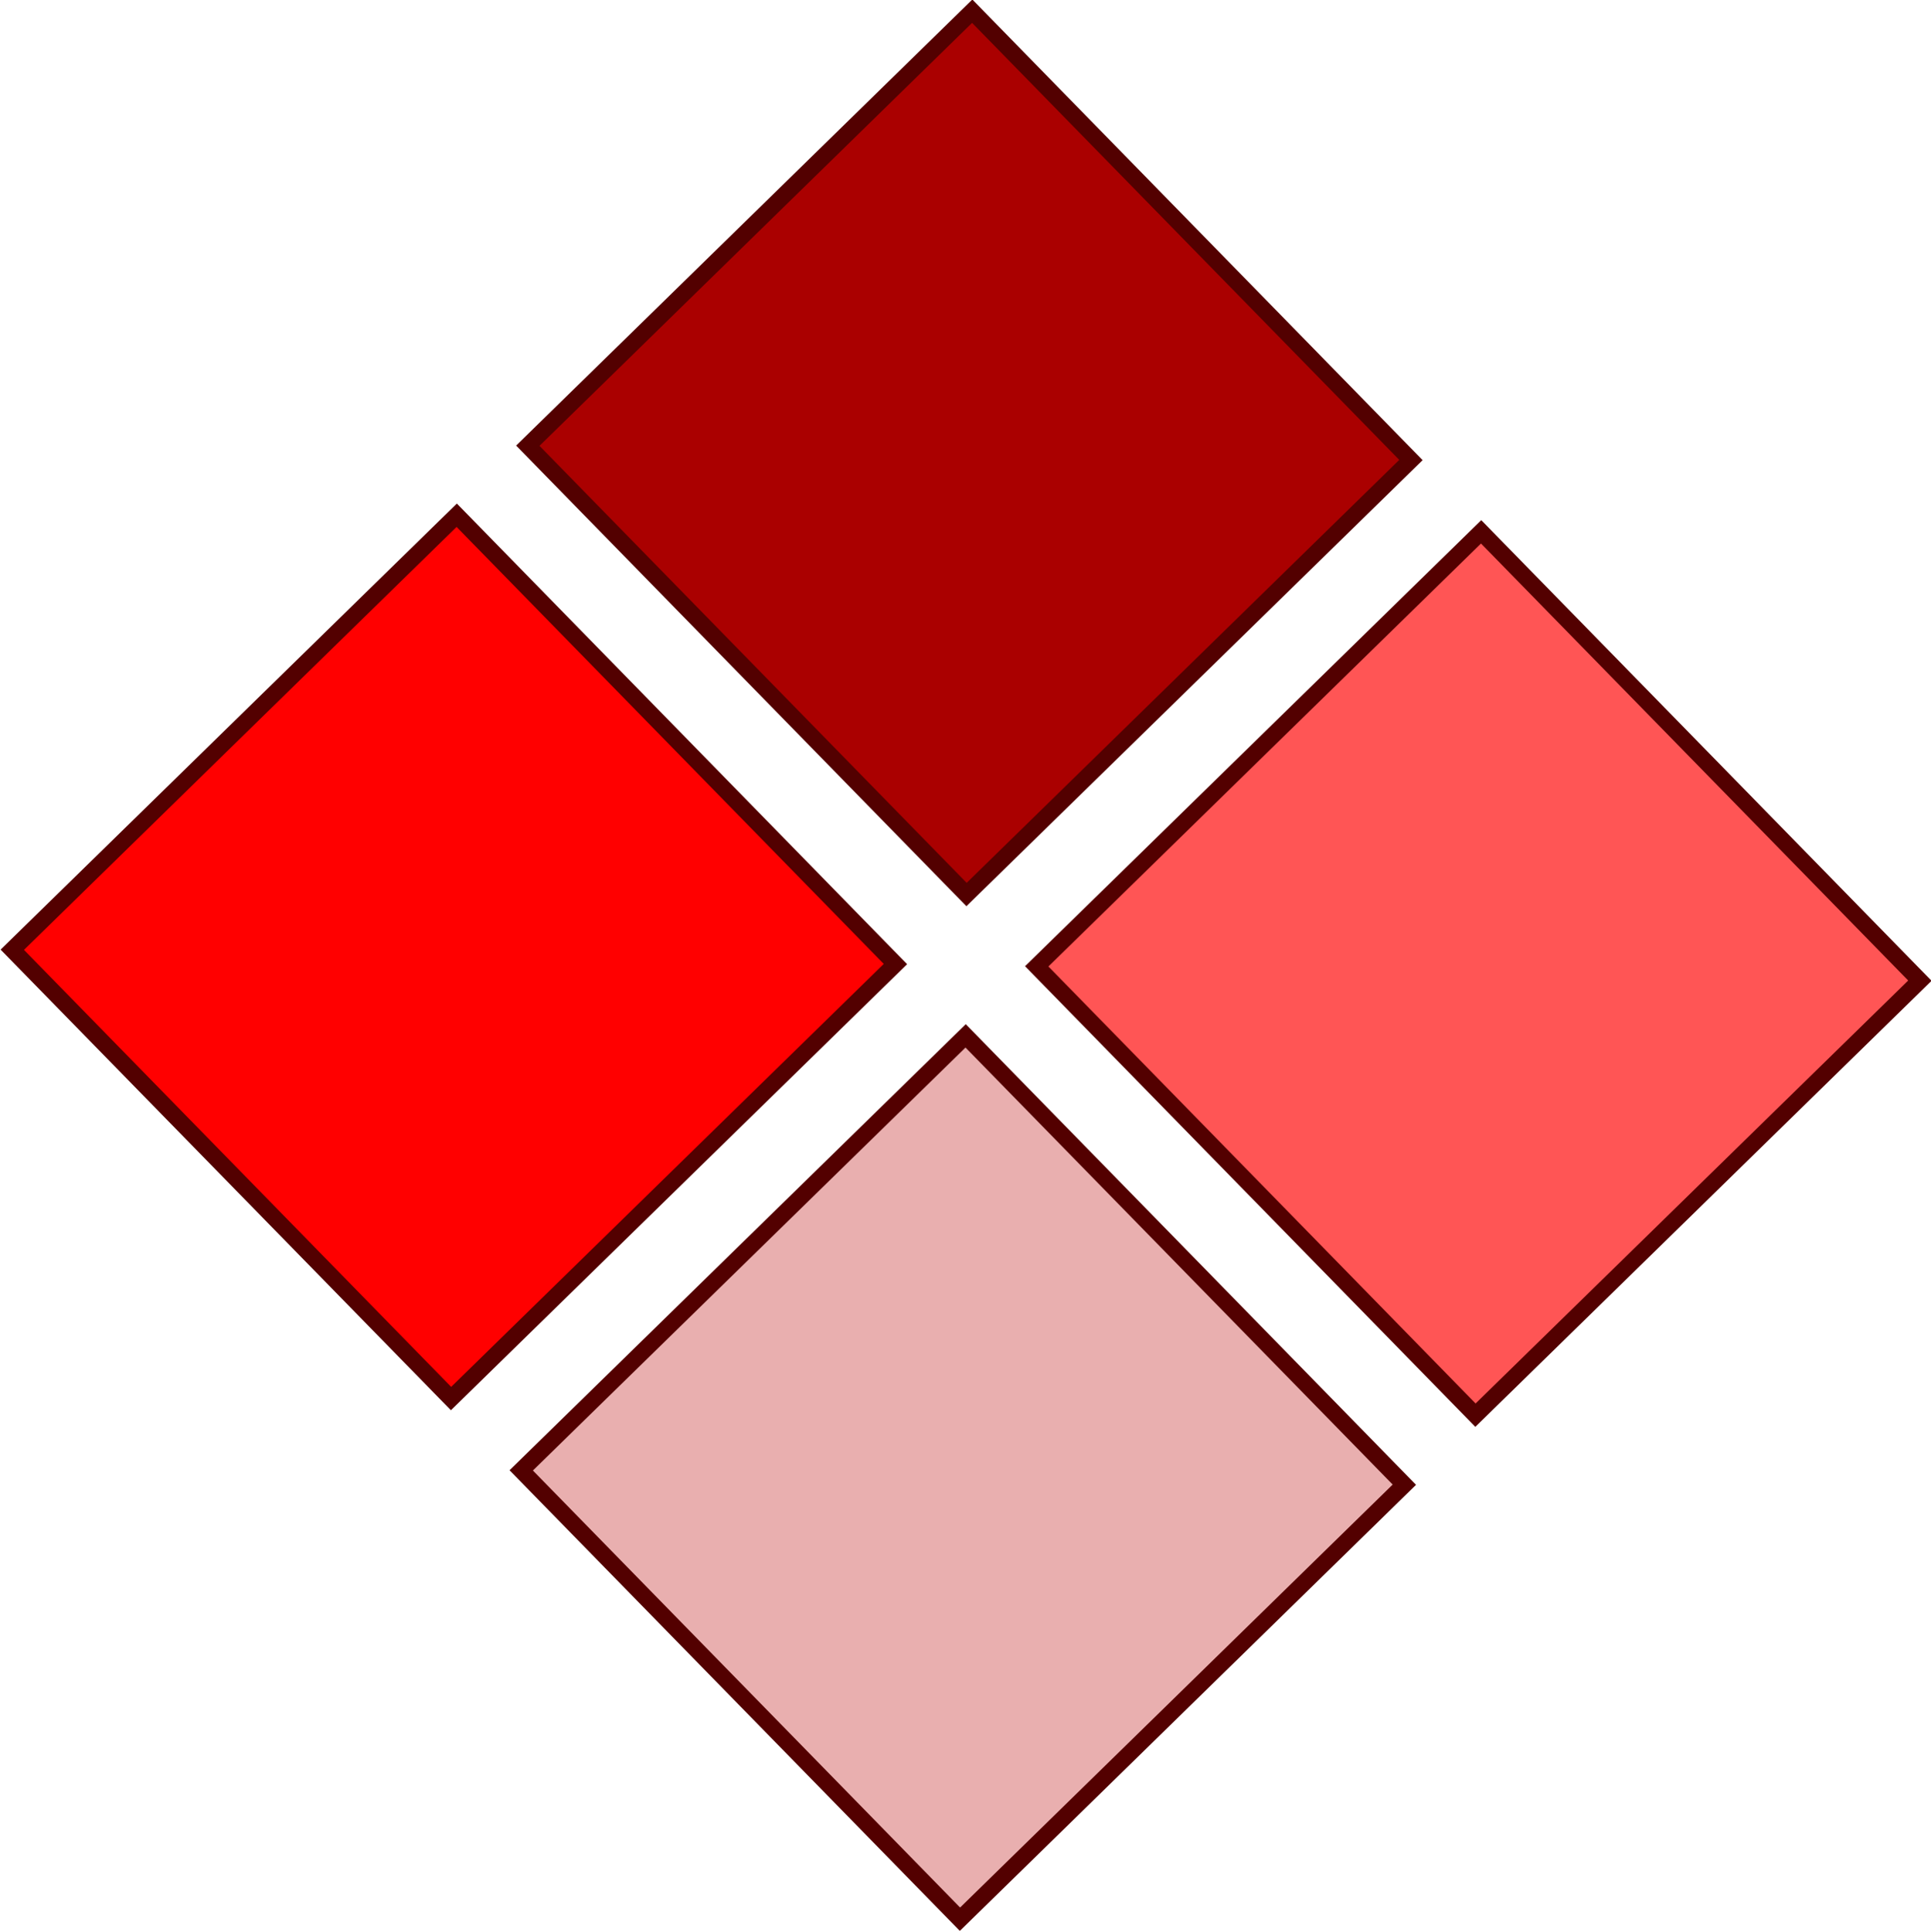 <?xml version="1.0" encoding="UTF-8" standalone="no"?>
<!-- Created with Inkscape (http://www.inkscape.org/) -->

<svg
   xmlns:dc="http://purl.org/dc/elements/1.1/"
   xmlns:cc="http://creativecommons.org/ns#"
   xmlns:rdf="http://www.w3.org/1999/02/22-rdf-syntax-ns#"
   xmlns:svg="http://www.w3.org/2000/svg"
   xmlns="http://www.w3.org/2000/svg"
   xmlns:sodipodi="http://sodipodi.sourceforge.net/DTD/sodipodi-0.dtd"
   xmlns:inkscape="http://www.inkscape.org/namespaces/inkscape"
   width="154.579mm"
   height="154.615mm"
   viewBox="0 0 154.579 154.615"
   version="1.1"
   id="svg8"
   inkscape:version="0.92.4 (5da689c313, 2019-01-14)"
   sodipodi:docname="logo.svg">
  <defs
     id="defs2" />
  <sodipodi:namedview
     id="base"
     pagecolor="#ffffff"
     bordercolor="#666666"
     borderopacity="1.0"
     inkscape:pageopacity="0.0"
     inkscape:pageshadow="2"
     inkscape:zoom="0.35"
     inkscape:cx="367.07919"
     inkscape:cy="224.78439"
     inkscape:document-units="mm"
     inkscape:current-layer="layer1"
     showgrid="false"
     inkscape:window-width="840"
     inkscape:window-height="669"
     inkscape:window-x="735"
     inkscape:window-y="58"
     inkscape:window-maximized="0" />
  <g
     inkscape:label="Layer 1"
     inkscape:groupmode="layer"
     id="layer1"
     transform="translate(-8.71,-53.692)">
    <rect
       id="rect3713"
       width="49.756"
       height="50.245"
       x="-26.035"
       y="157.821"
       style="fill:#ff5555;stroke:#530000;stroke-width:1.323;stroke-miterlimit:4;stroke-dasharray:none;stroke-opacity:1"
       transform="matrix(0.715,-0.699,0.699,0.715,0,0)" />
    <rect
       id="rect3715"
       width="49.756"
       height="50.245"
       x="-83.752"
       y="157.821"
       style="fill:#e9afaf;stroke:#530000;stroke-width:1.323;stroke-miterlimit:4;stroke-dasharray:none;stroke-opacity:1"
       transform="matrix(0.715,-0.699,0.699,0.715,0,0)" />
    <rect
       id="rect3717"
       width="49.756"
       height="50.245"
       x="-26.035"
       y="99.537"
       style="opacity:1;fill:#aa0000;stroke:#530000;stroke-width:1.323;stroke-miterlimit:4;stroke-dasharray:none;stroke-opacity:1"
       transform="matrix(0.715,-0.699,0.699,0.715,0,0)" />
    <rect
       id="rect3722"
       width="49.756"
       height="50.245"
       x="-83.752"
       y="99.537"
       style="fill:#ff0000;stroke:#530000;stroke-width:1.323;stroke-miterlimit:4;stroke-dasharray:none;stroke-opacity:1"
       transform="matrix(0.715,-0.699,0.699,0.715,0,0)" />
  </g>
</svg>
